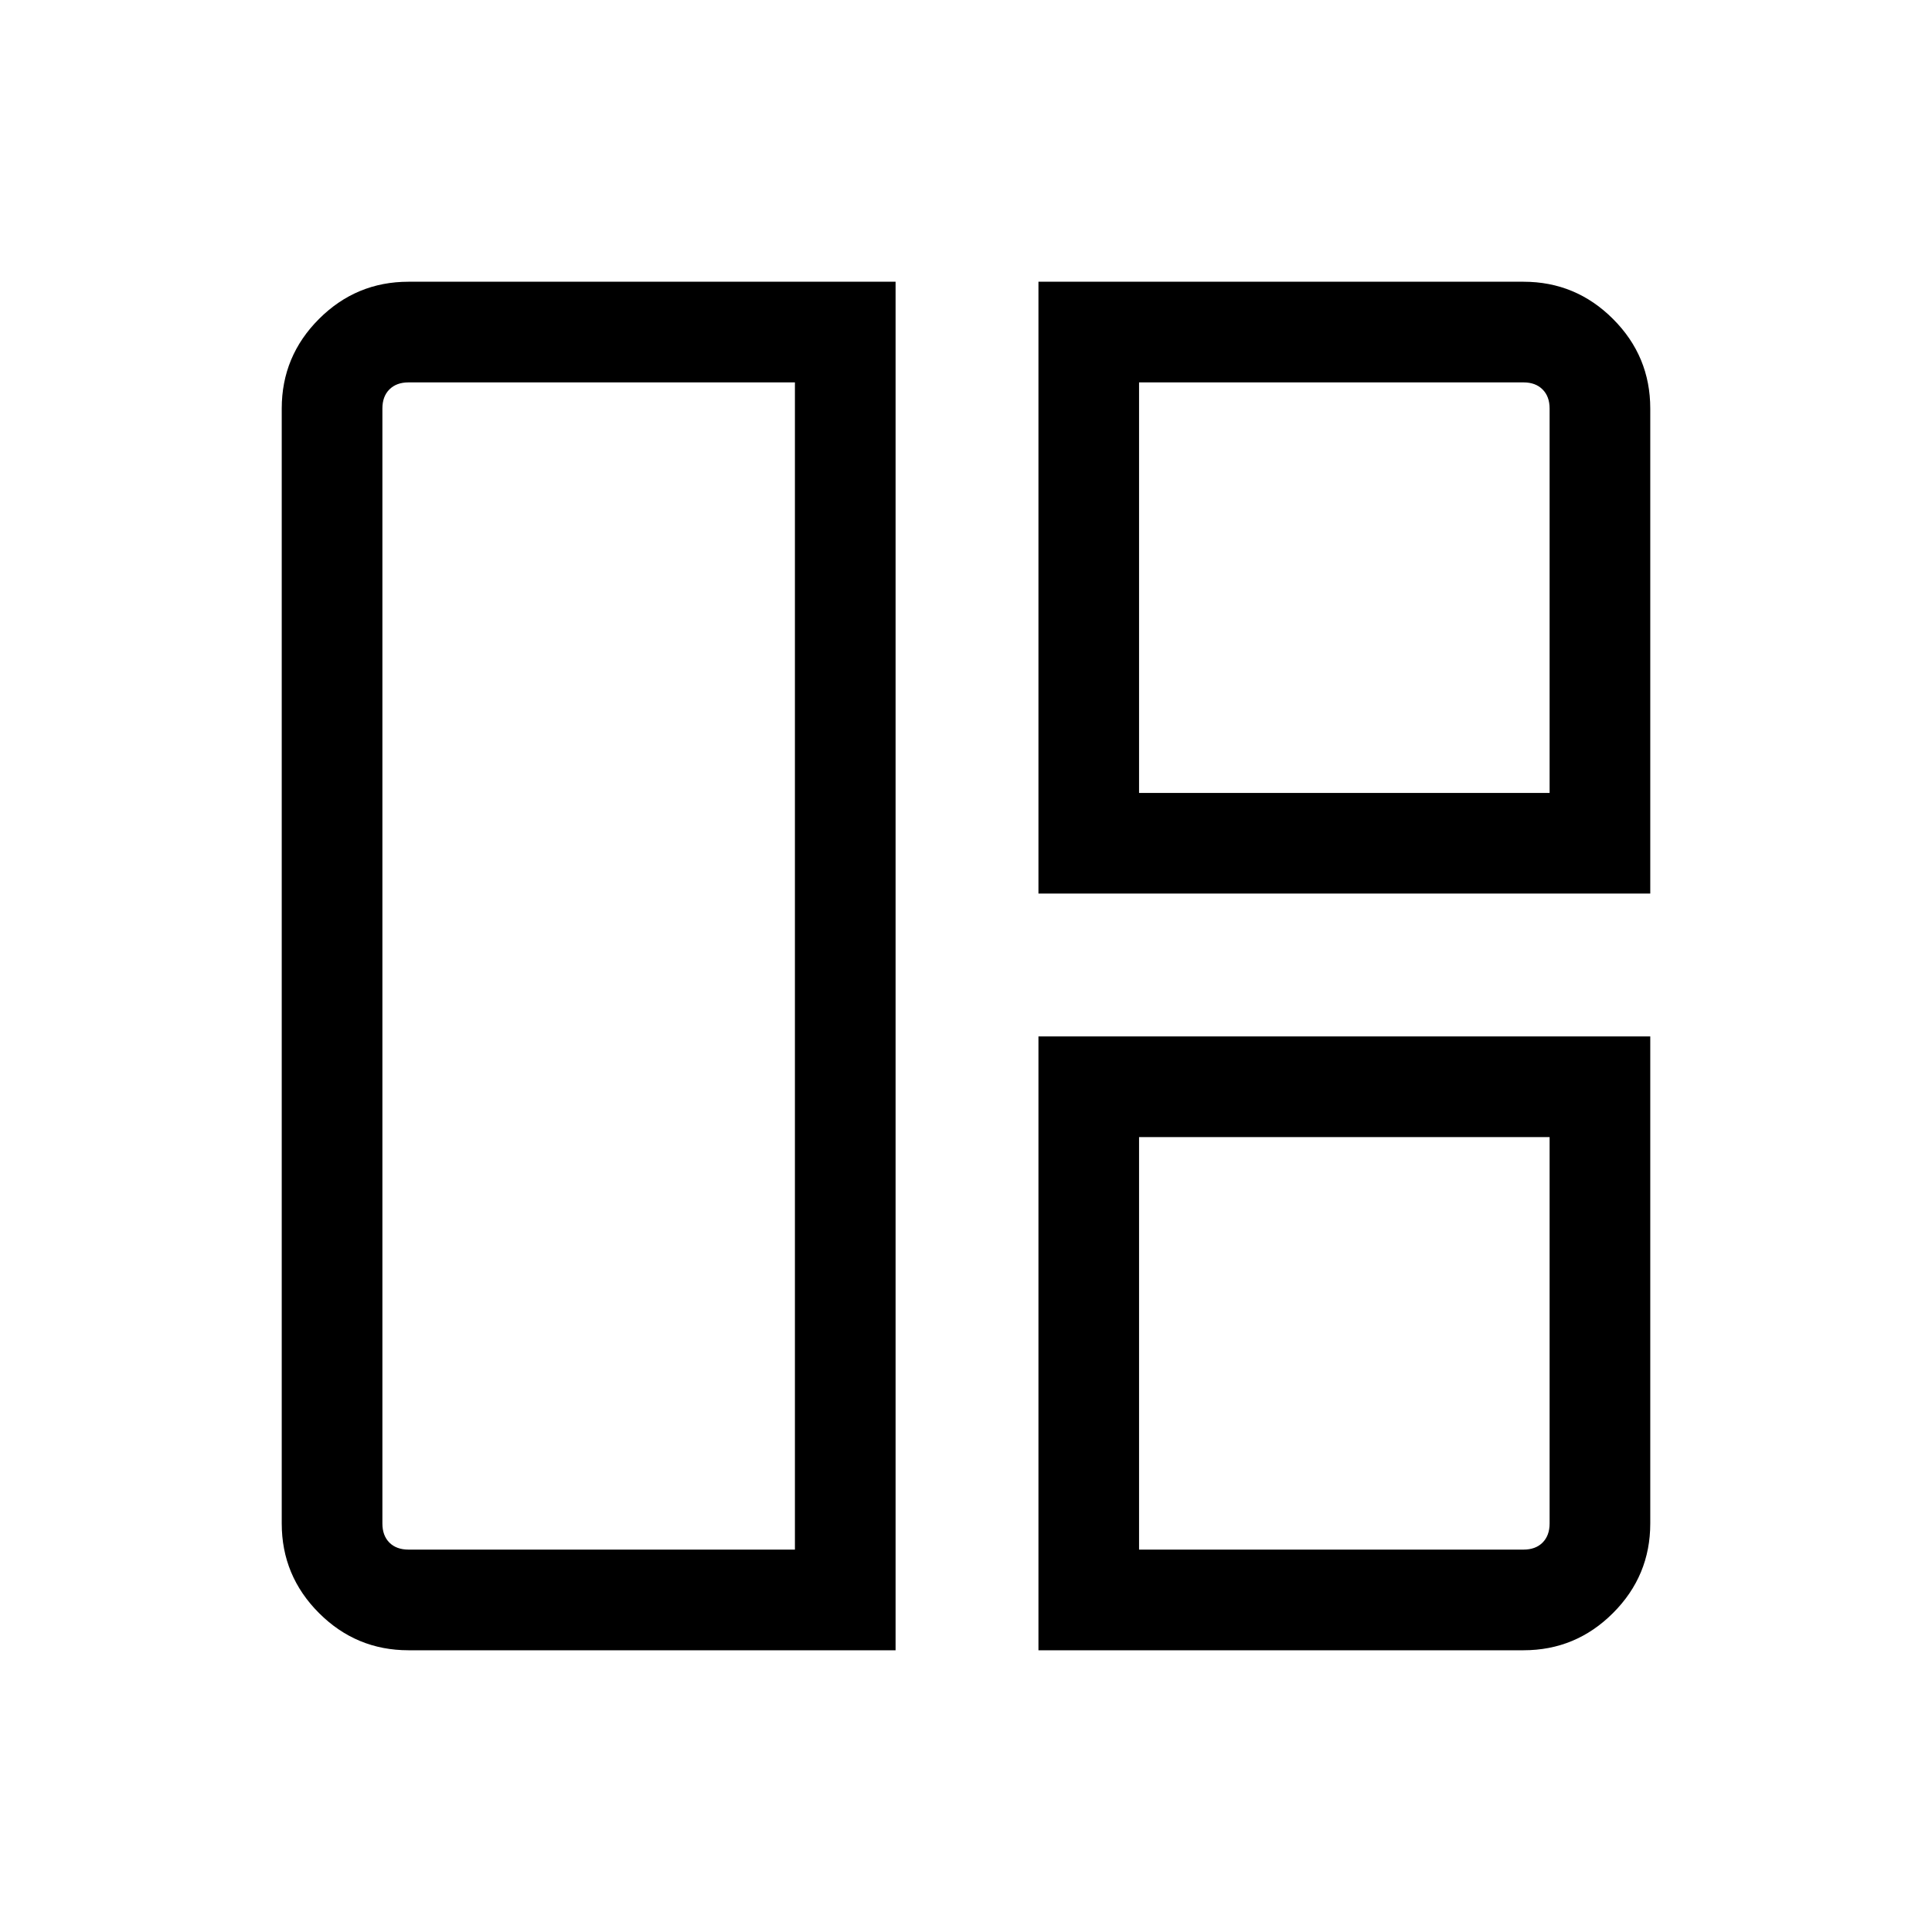 <svg xmlns="http://www.w3.org/2000/svg" viewBox="0 0 40 40"><path d="M18.542 34.167H8.458q-1.083 0-1.854-.771-.771-.771-.771-1.854V8.458q0-1.083.771-1.854.771-.771 1.854-.771h10.084Zm-2.084-2.084V7.917h-8q-.25 0-.396.146-.145.145-.145.395v23.084q0 .25.145.396.146.145.396.145ZM21.5 18.5V5.833h10.042q1.083 0 1.854.771.771.771.771 1.854V18.5Zm2.083-2.083h8.5V8.458q0-.25-.146-.395-.145-.146-.395-.146h-7.959ZM21.5 34.167V21.458h12.667v10.084q0 1.083-.771 1.854-.771.771-1.854.771Zm2.083-2.084h7.959q.25 0 .395-.145.146-.146.146-.396v-8h-8.5ZM16.458 20Zm7.125-3.583Zm0 7.125Z"/></svg>

